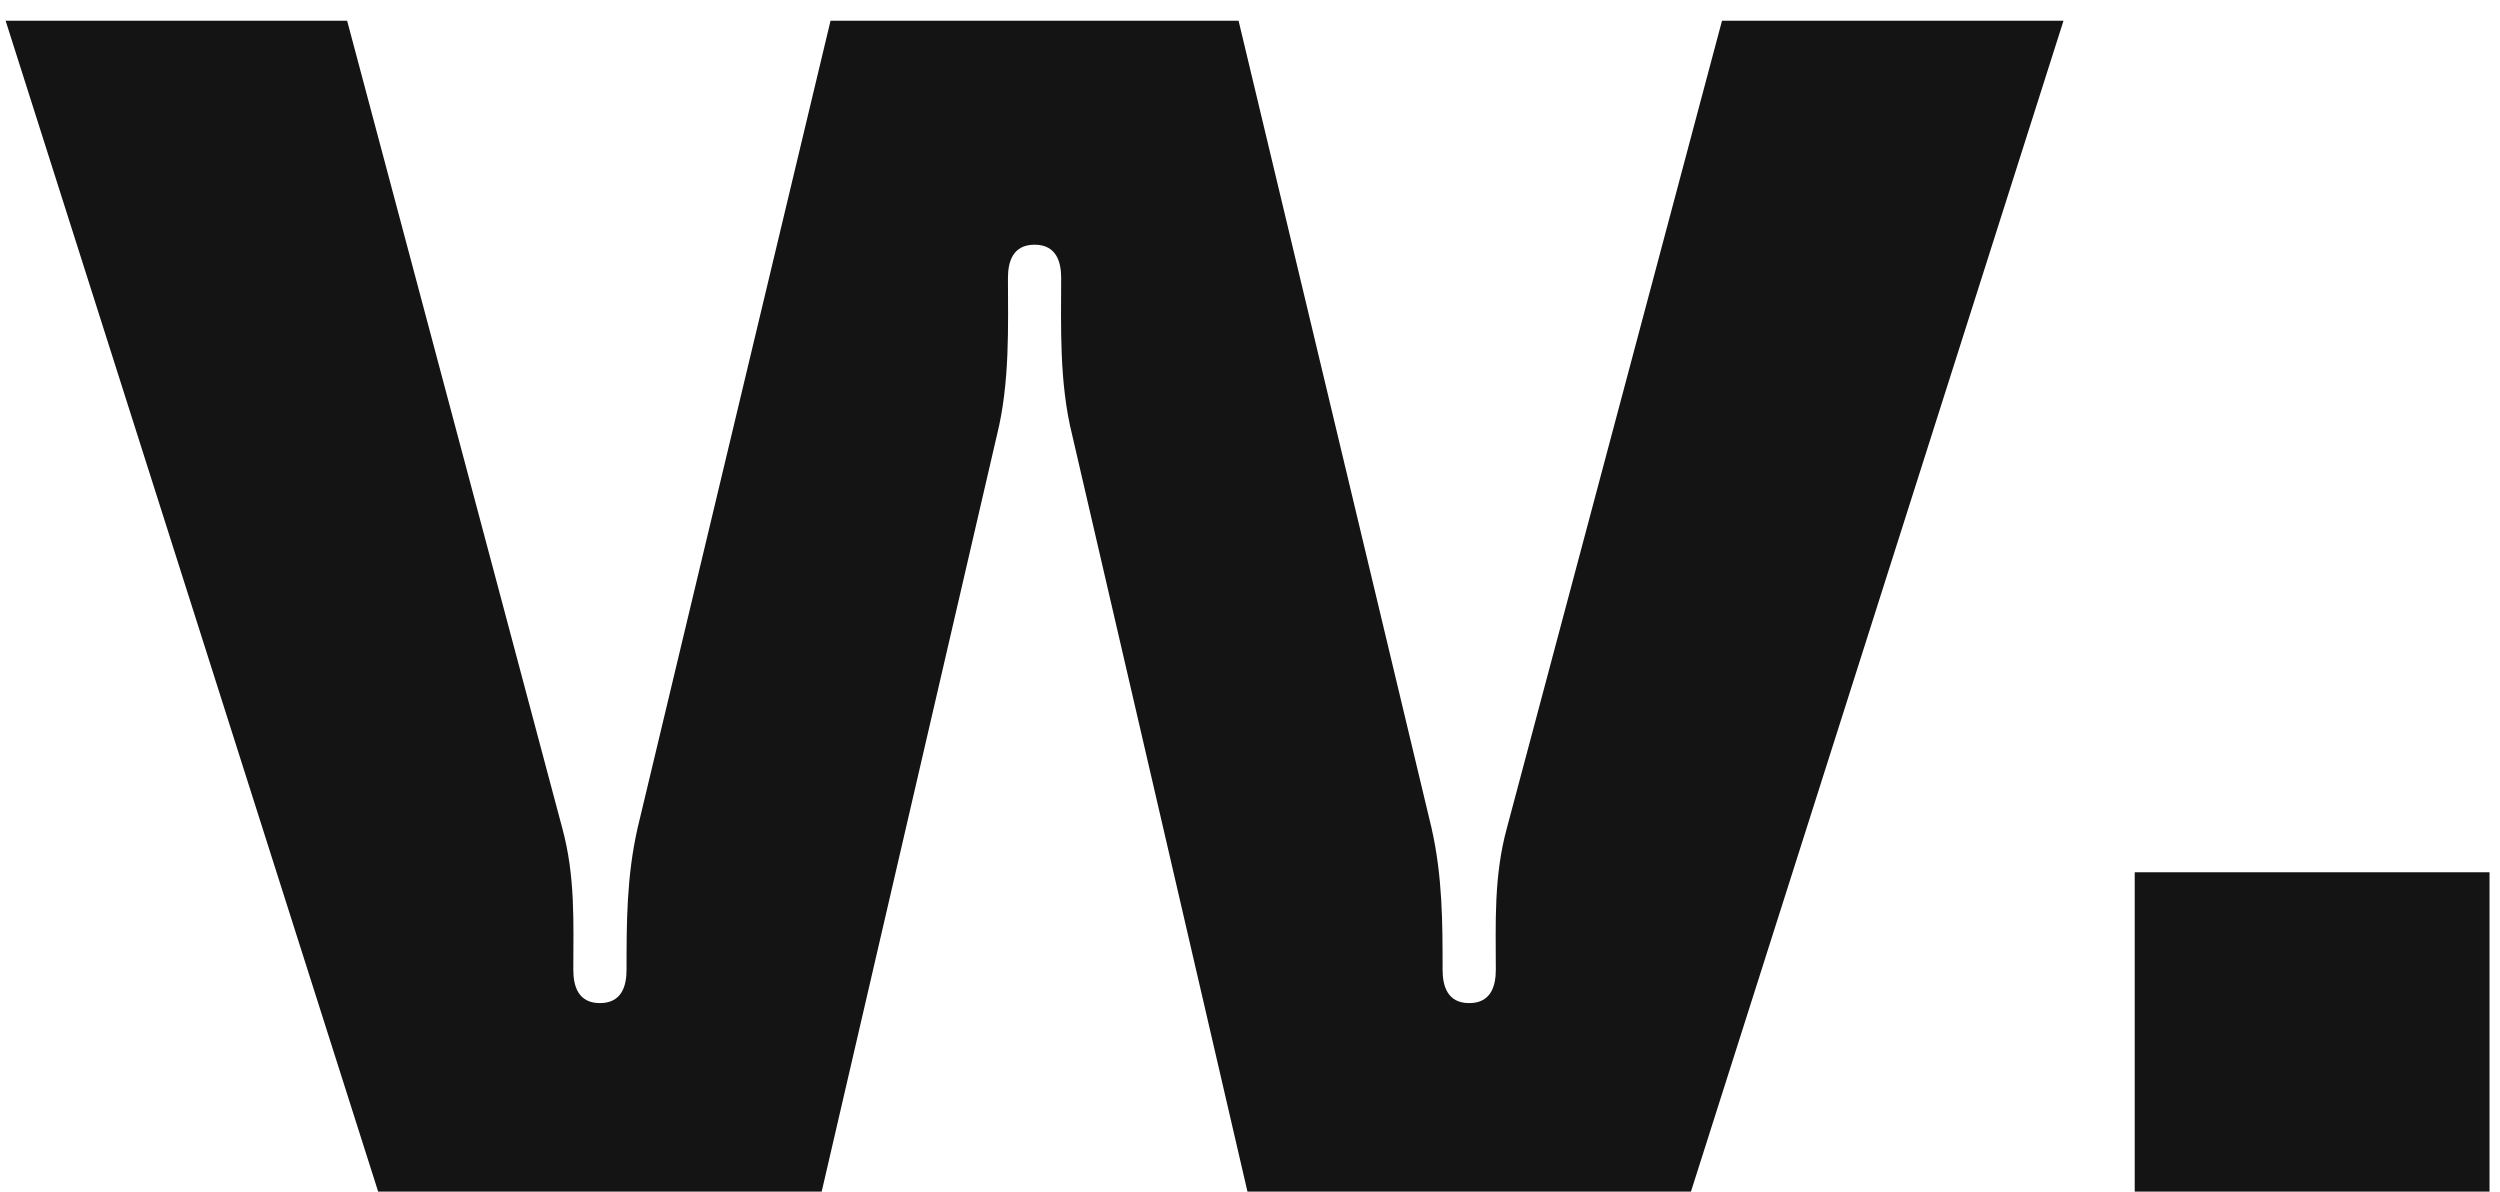 <svg width="107" height="51" viewBox="0 0 107 51" fill="none" xmlns="http://www.w3.org/2000/svg">
<path d="M0.24 0.887H14.857L24.063 35.435C24.633 37.523 24.538 39.516 24.538 41.509C24.538 42.173 24.727 42.933 25.677 42.933C26.626 42.933 26.816 42.173 26.816 41.509C26.816 39.516 26.816 37.523 27.29 35.435L35.547 0.887H53.011L61.269 35.435C61.743 37.523 61.743 39.516 61.743 41.509C61.743 42.173 61.933 42.933 62.882 42.933C63.831 42.933 64.021 42.173 64.021 41.509C64.021 39.516 63.926 37.523 64.496 35.435L73.702 0.887H88.318L72.373 51H53.391L45.893 18.635C45.323 16.357 45.418 13.89 45.418 11.896C45.418 11.232 45.228 10.473 44.279 10.473C43.33 10.473 43.14 11.232 43.14 11.896C43.14 13.89 43.235 16.357 42.666 18.635L35.168 51H16.185L0.24 0.887Z" fill="#141414"/>
<path d="M91.366 37.333H106.552V51H91.366V37.333Z" fill="#141414"/>
</svg>
